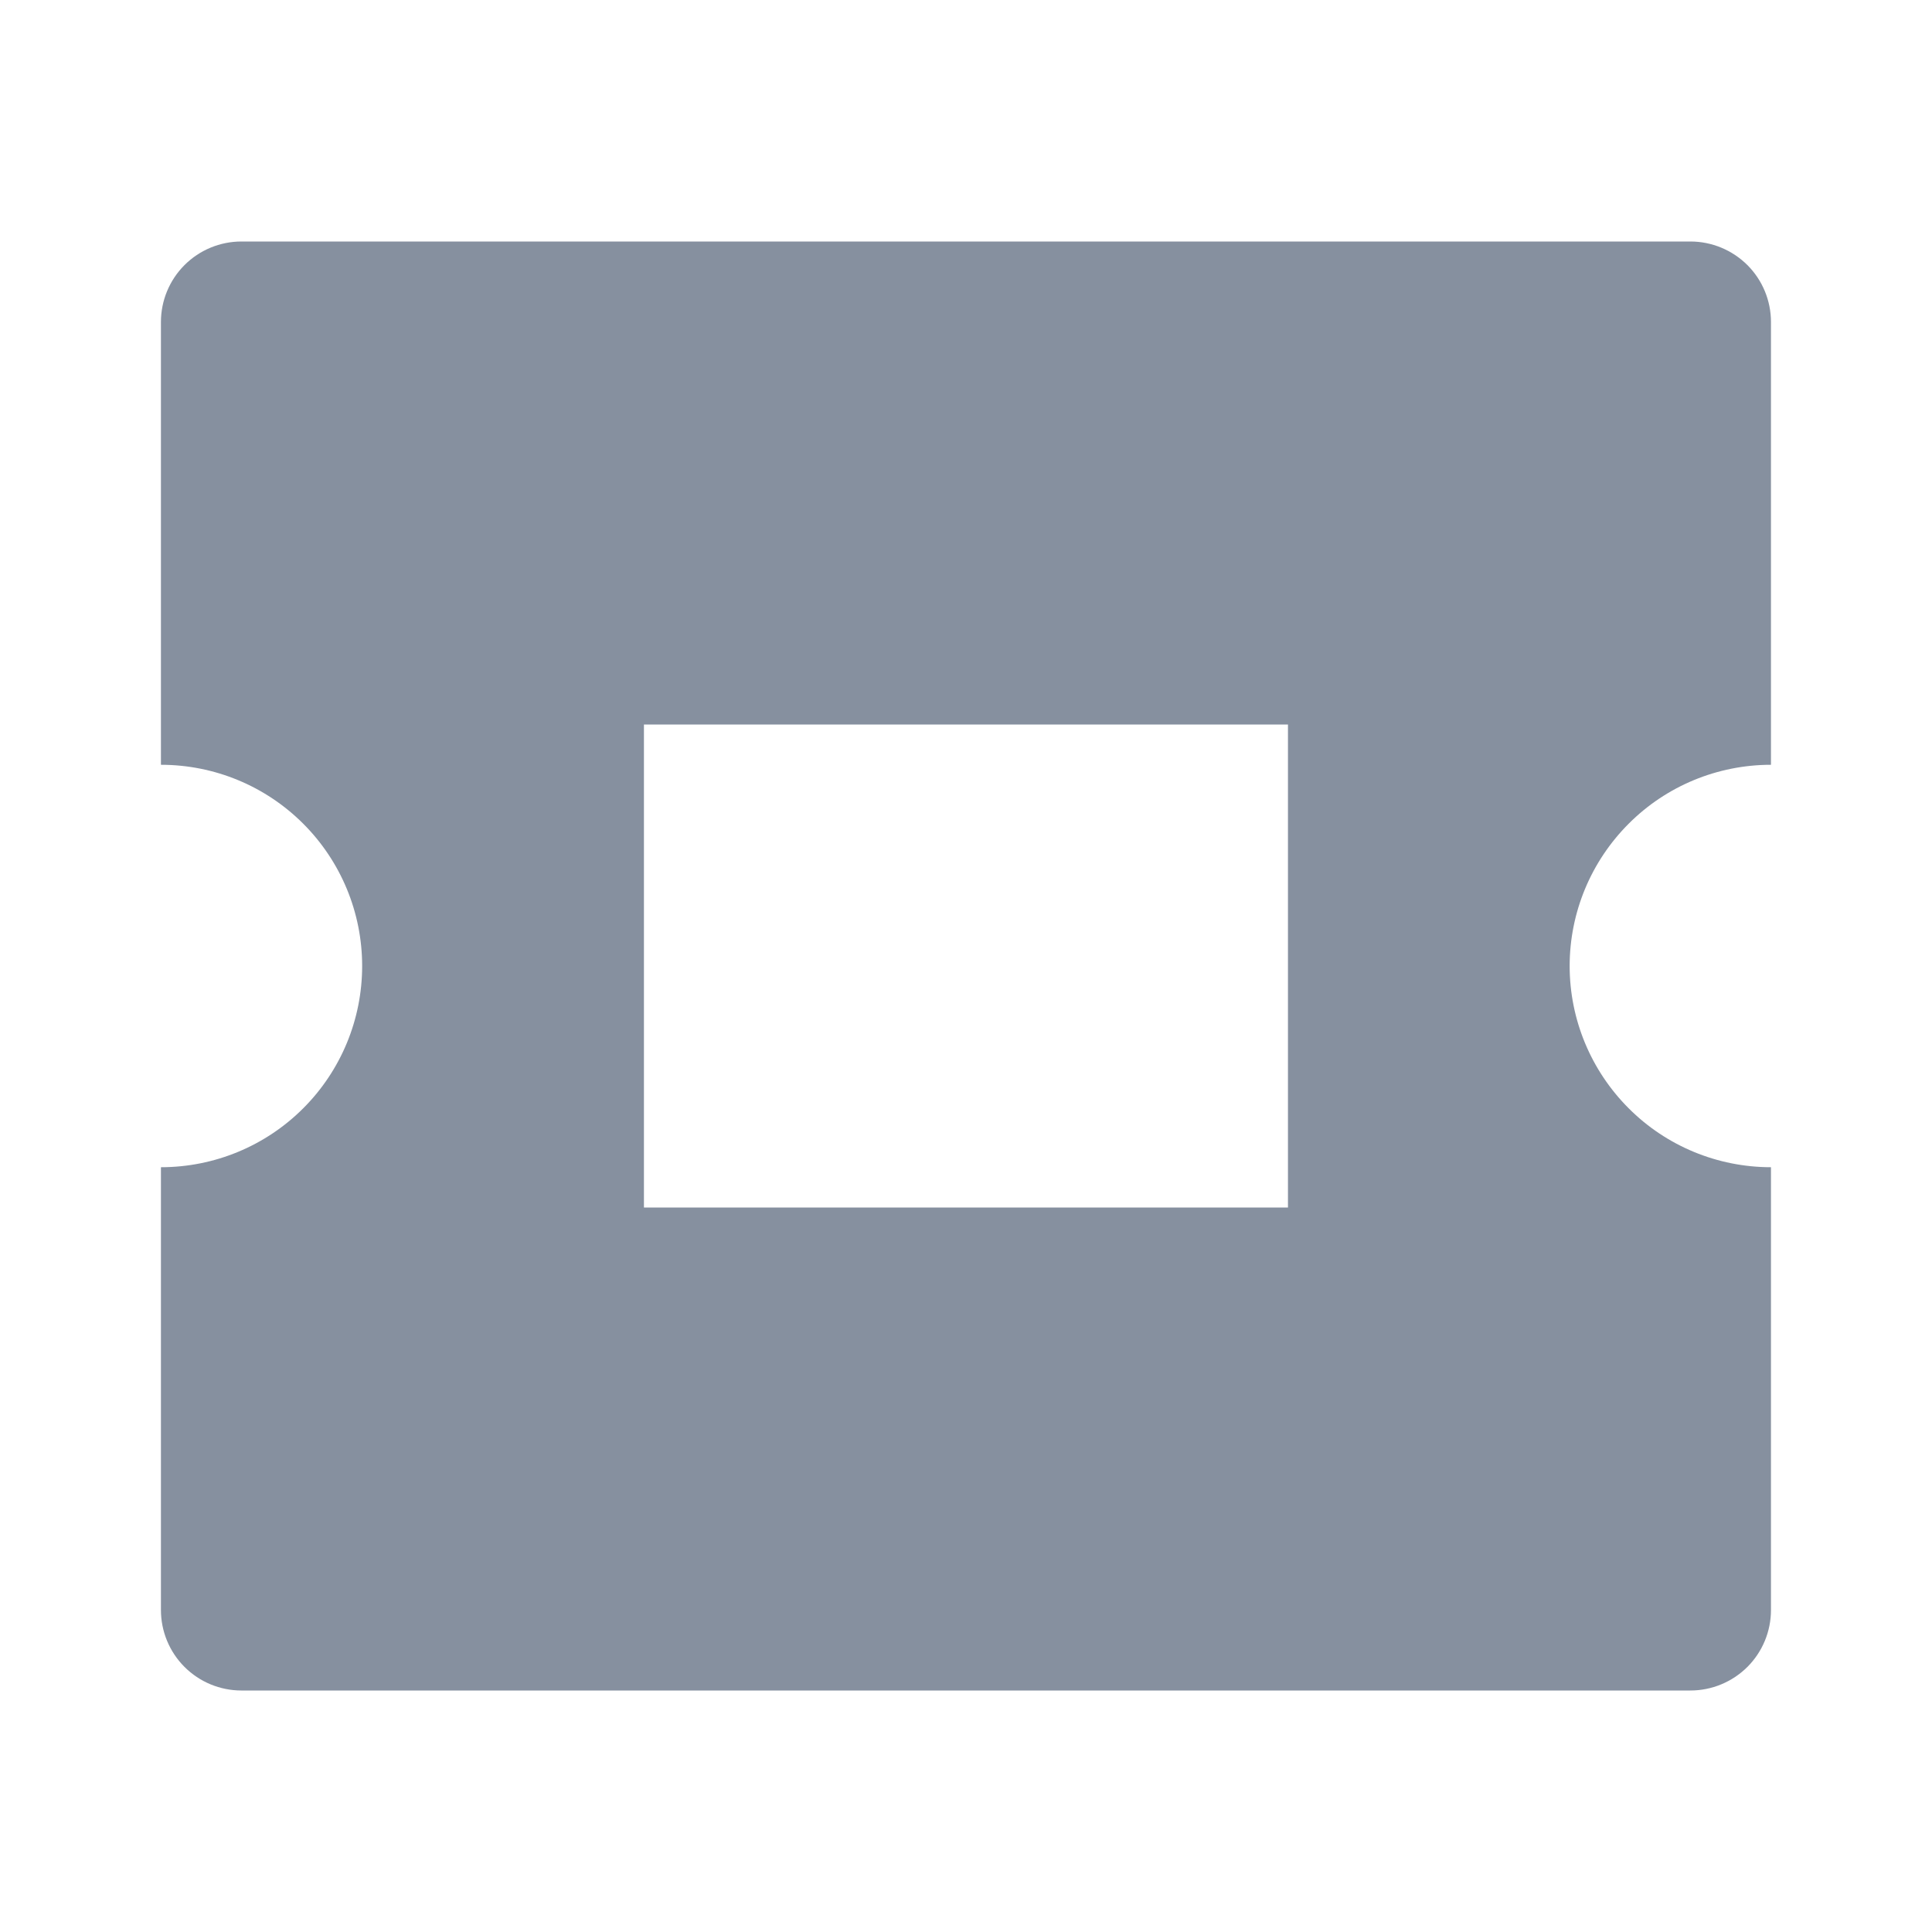 <svg width="20" height="20" viewBox="0 0 20 20" fill="none" xmlns="http://www.w3.org/2000/svg">
<path d="M17.499 2.5C17.72 2.5 17.932 2.588 18.089 2.744C18.245 2.9 18.333 3.112 18.333 3.333V7.917C17.78 7.917 17.25 8.136 16.86 8.527C16.469 8.918 16.249 9.447 16.249 10C16.249 10.553 16.469 11.082 16.86 11.473C17.25 11.864 17.78 12.083 18.333 12.083V16.667C18.333 16.888 18.245 17.1 18.089 17.256C17.932 17.412 17.72 17.5 17.499 17.5H2.499C2.278 17.5 2.066 17.412 1.91 17.256C1.754 17.1 1.666 16.888 1.666 16.667V12.083C2.219 12.083 2.748 11.864 3.139 11.473C3.53 11.082 3.749 10.553 3.749 10C3.749 9.447 3.53 8.918 3.139 8.527C2.748 8.136 2.219 7.917 1.666 7.917V3.333C1.666 3.112 1.754 2.9 1.91 2.744C2.066 2.588 2.278 2.5 2.499 2.5H17.499ZM13.333 7.5H6.666V12.5H13.333V7.5Z" fill="#86909F"/>
</svg>

